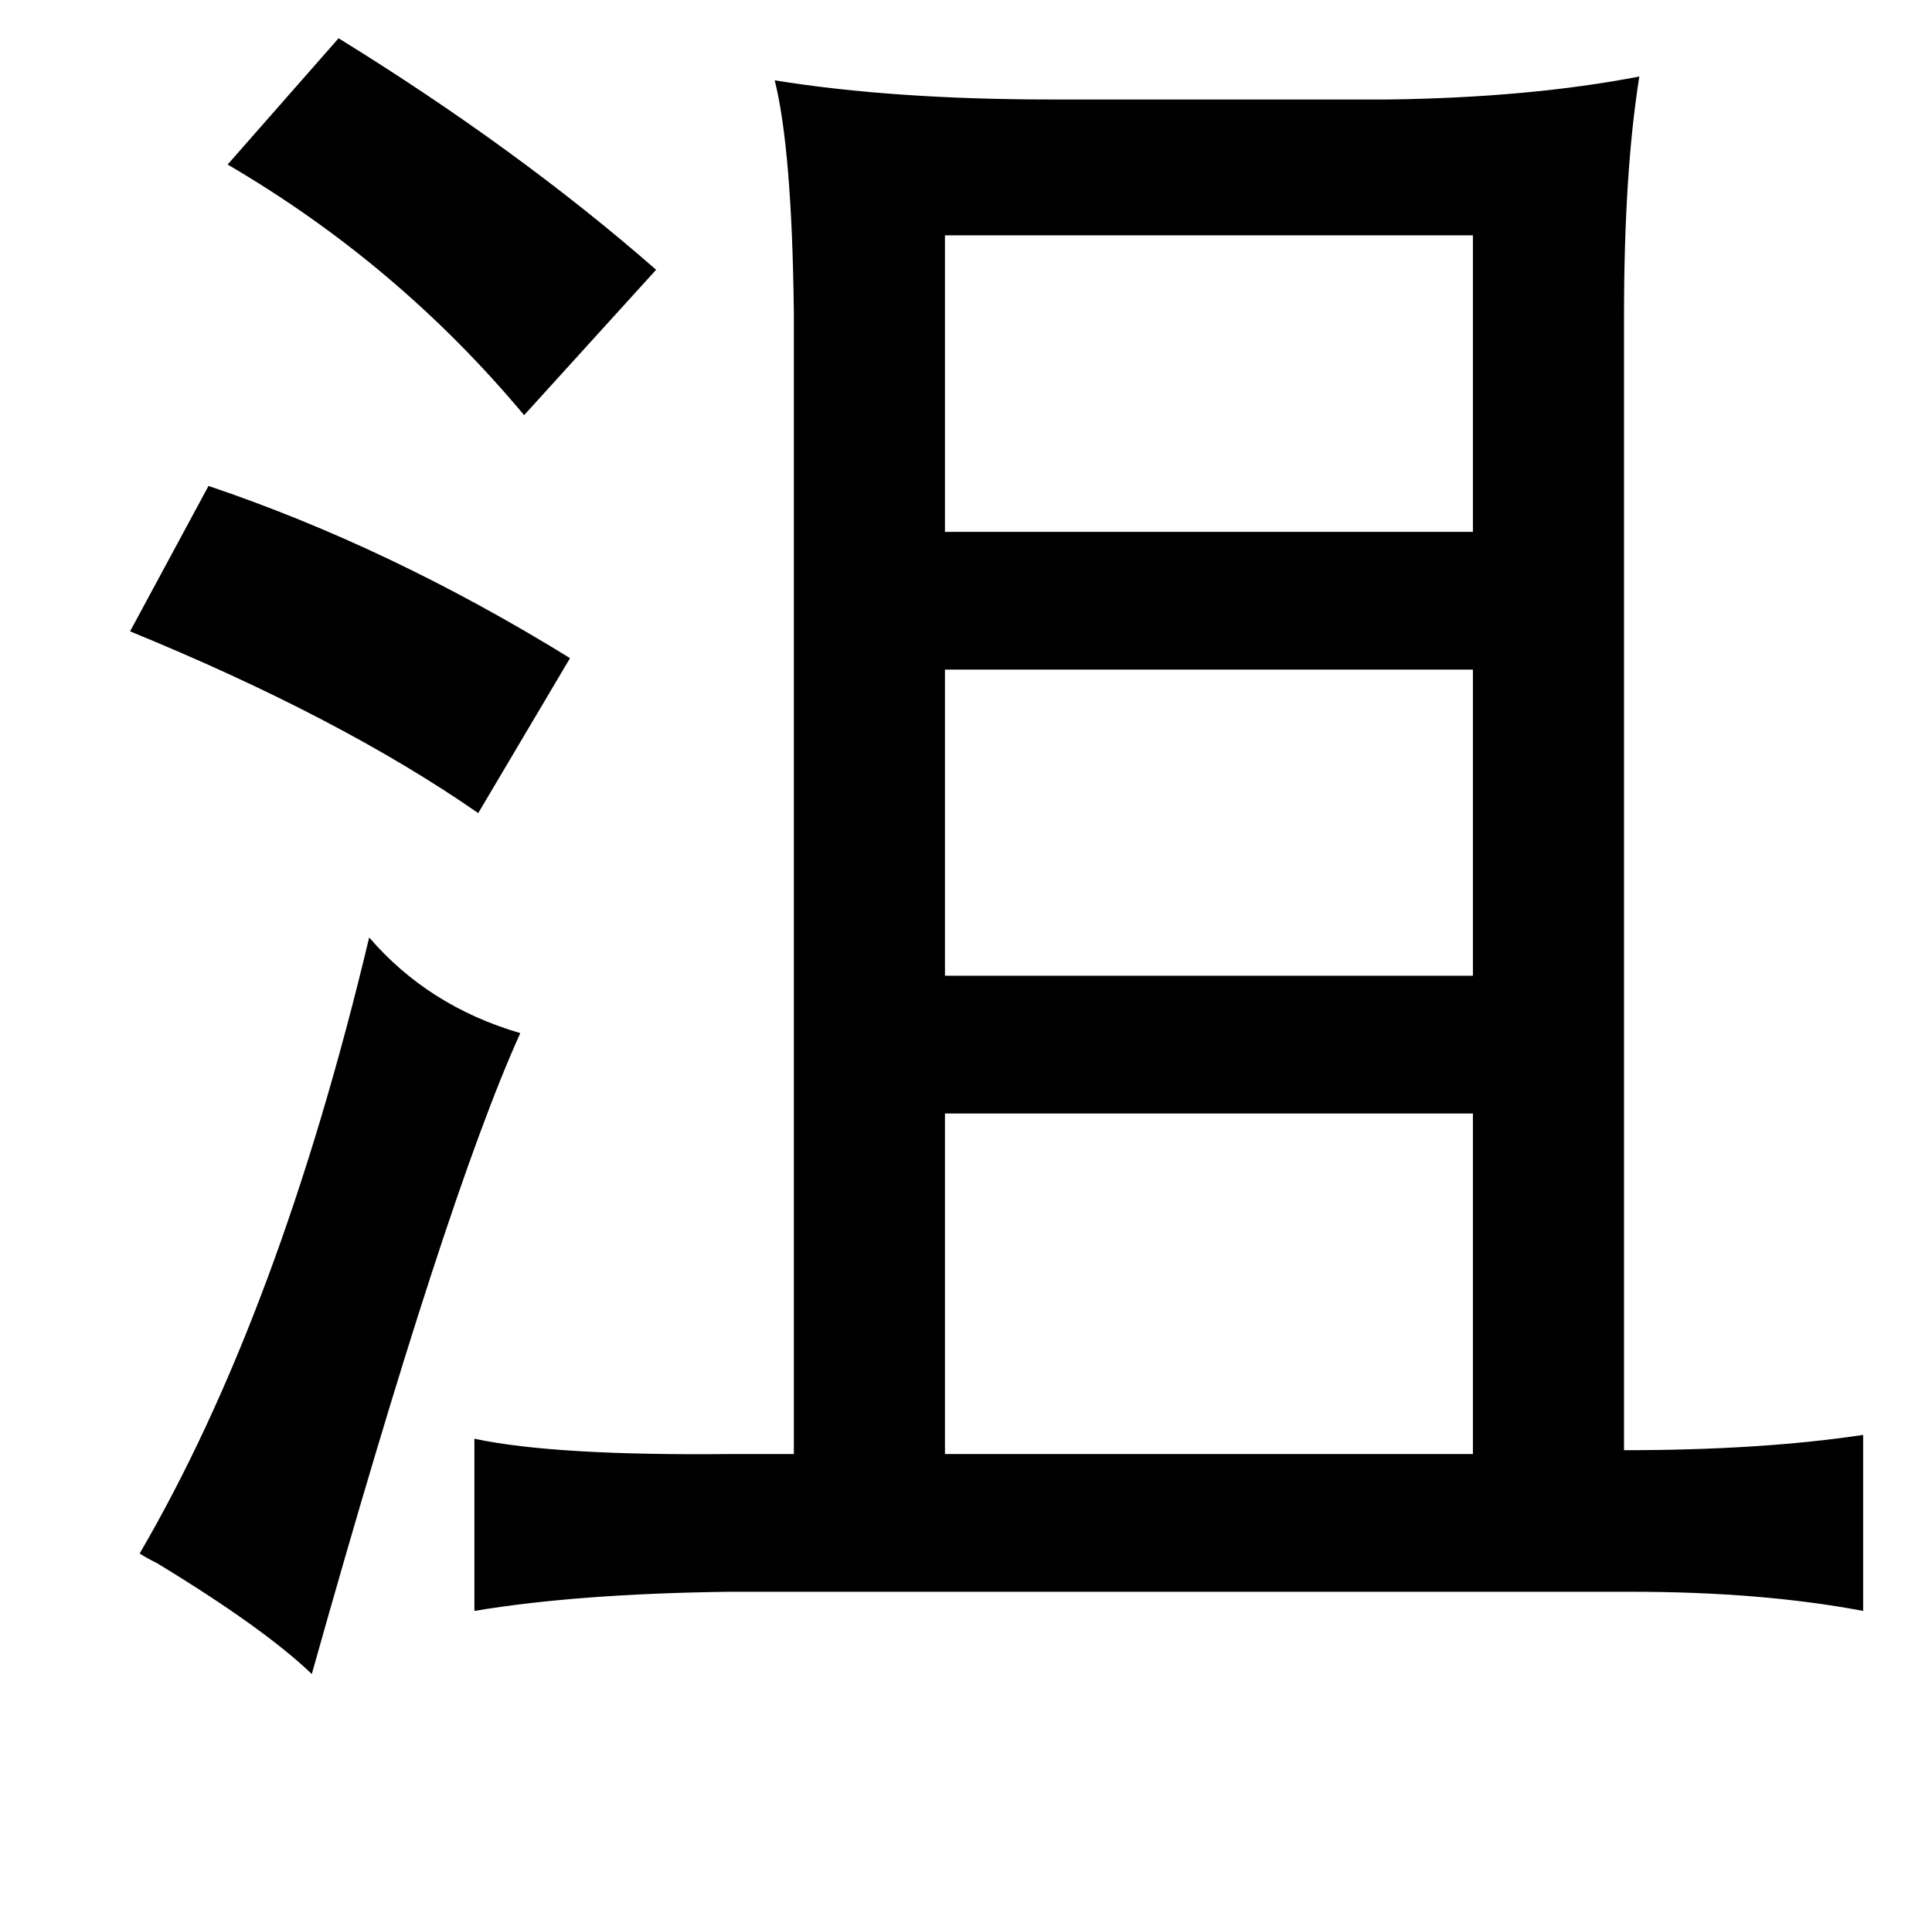 <?xml version="1.0" standalone="no"?>
<!DOCTYPE svg PUBLIC "-//W3C//DTD SVG 1.1//EN" "http://www.w3.org/Graphics/SVG/1.1/DTD/svg11.dtd" >
<svg xmlns="http://www.w3.org/2000/svg" xmlns:xlink="http://www.w3.org/1999/xlink" version="1.1" viewBox="-10 0 1010 1000">
   <path fill="currentColor"
d="M167 20q94 58 166 121l-69 76q-66 -79 -155 -131zM395 42q62 10 145 10h176q74 -1 131 -12q-8 50 -8 125v593q72 0 125 -8v92q-53 -10 -121 -10h-472q-79 1 -133 10v-90q42 9 135 8h32v-597q-1 -85 -10 -121zM760 123h-276v155h276v-155zM99 254q95 32 189 90l-48 81
q-72 -50 -182 -95zM484 350v160h276v-160h-276zM183 490q31 36 79 50q-39 86 -109 335q-25 -24 -81 -58q-6 -3 -9 -5q73 -125 120 -322zM760 582h-276v178h276v-178z" />
</svg>
